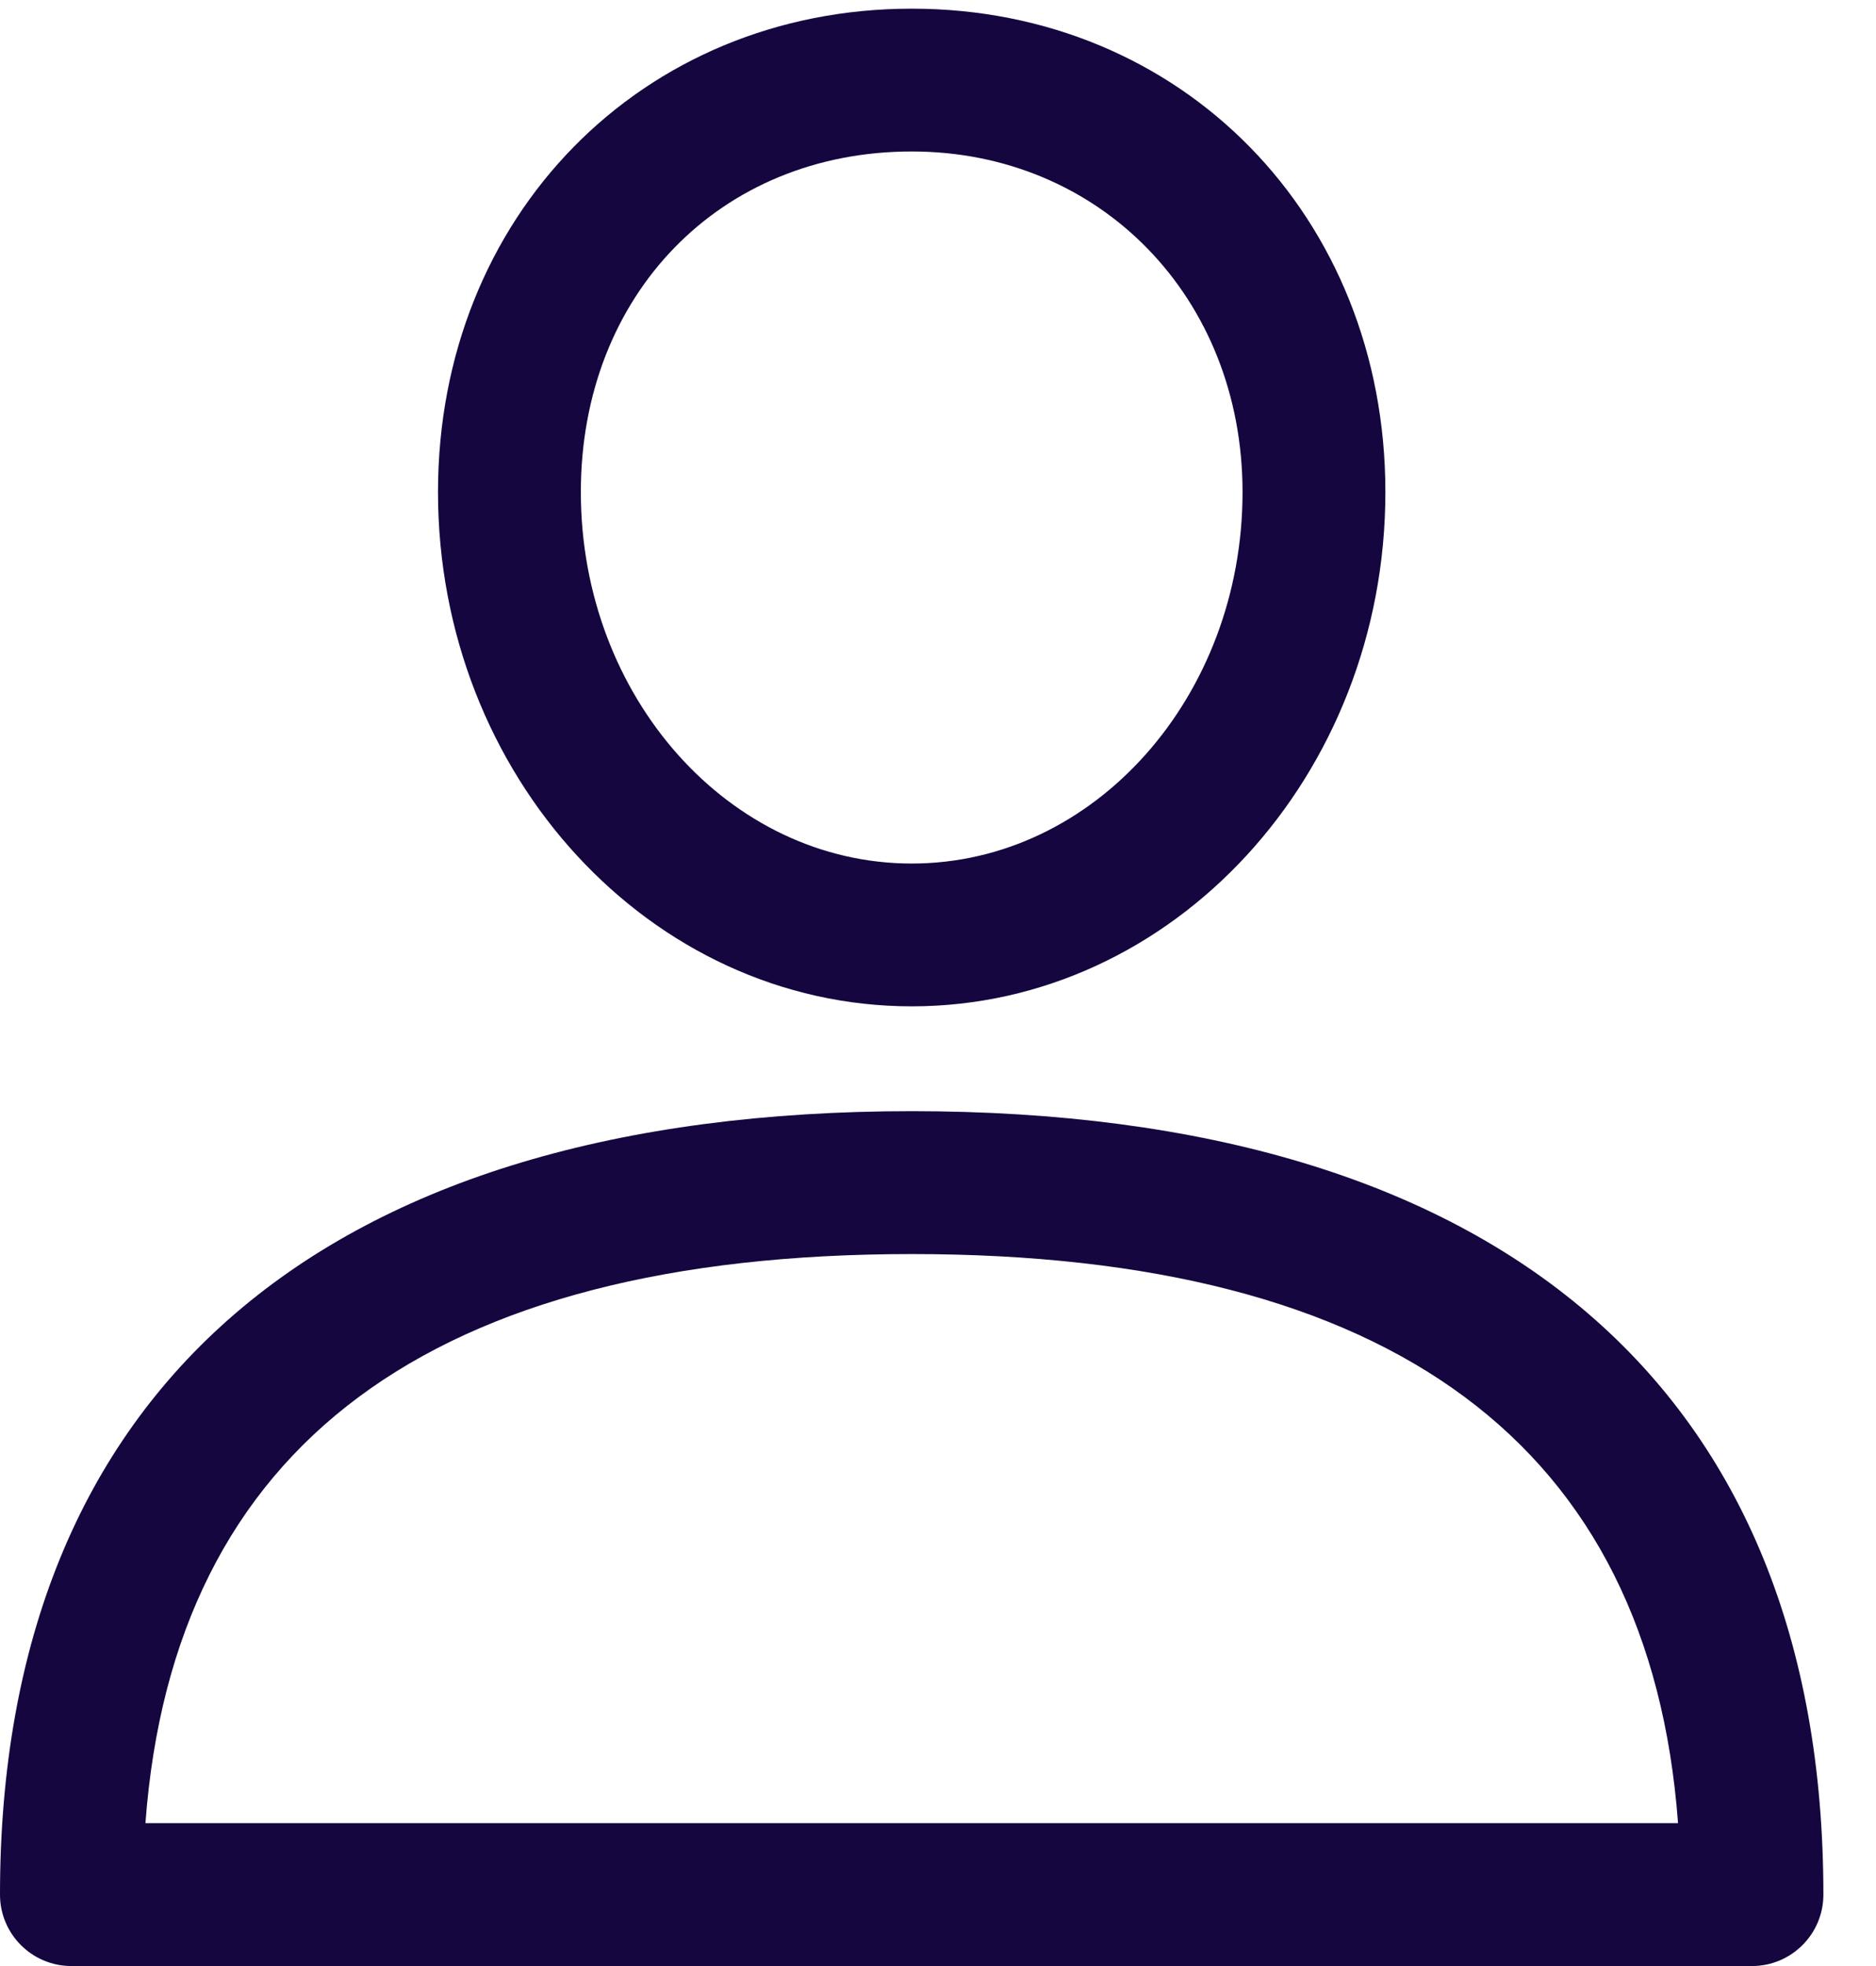<svg width="21" height="22" viewBox="0 0 21 22" fill="none" xmlns="http://www.w3.org/2000/svg">
<path d="M10.206 12.434C3.624 12.434 0 15.547 0 21.201C0 21.642 0.358 22 0.799 22H19.612C20.053 22 20.411 21.642 20.411 21.201C20.411 15.548 16.787 12.434 10.206 12.434ZM1.628 20.401C1.942 16.174 4.824 14.033 10.206 14.033C15.587 14.033 18.469 16.174 18.784 20.401H1.628Z" fill="#15063F"/>
<path d="M10.206 0.097C7.183 0.097 4.903 2.422 4.903 5.506C4.903 8.679 7.282 11.261 10.206 11.261C13.13 11.261 15.508 8.679 15.508 5.506C15.508 2.422 13.229 0.097 10.206 0.097ZM10.206 9.663C8.163 9.663 6.502 7.798 6.502 5.506C6.502 3.298 8.06 1.695 10.206 1.695C12.317 1.695 13.909 3.333 13.909 5.506C13.909 7.798 12.248 9.663 10.206 9.663Z" fill="#15063F"/>
</svg>

